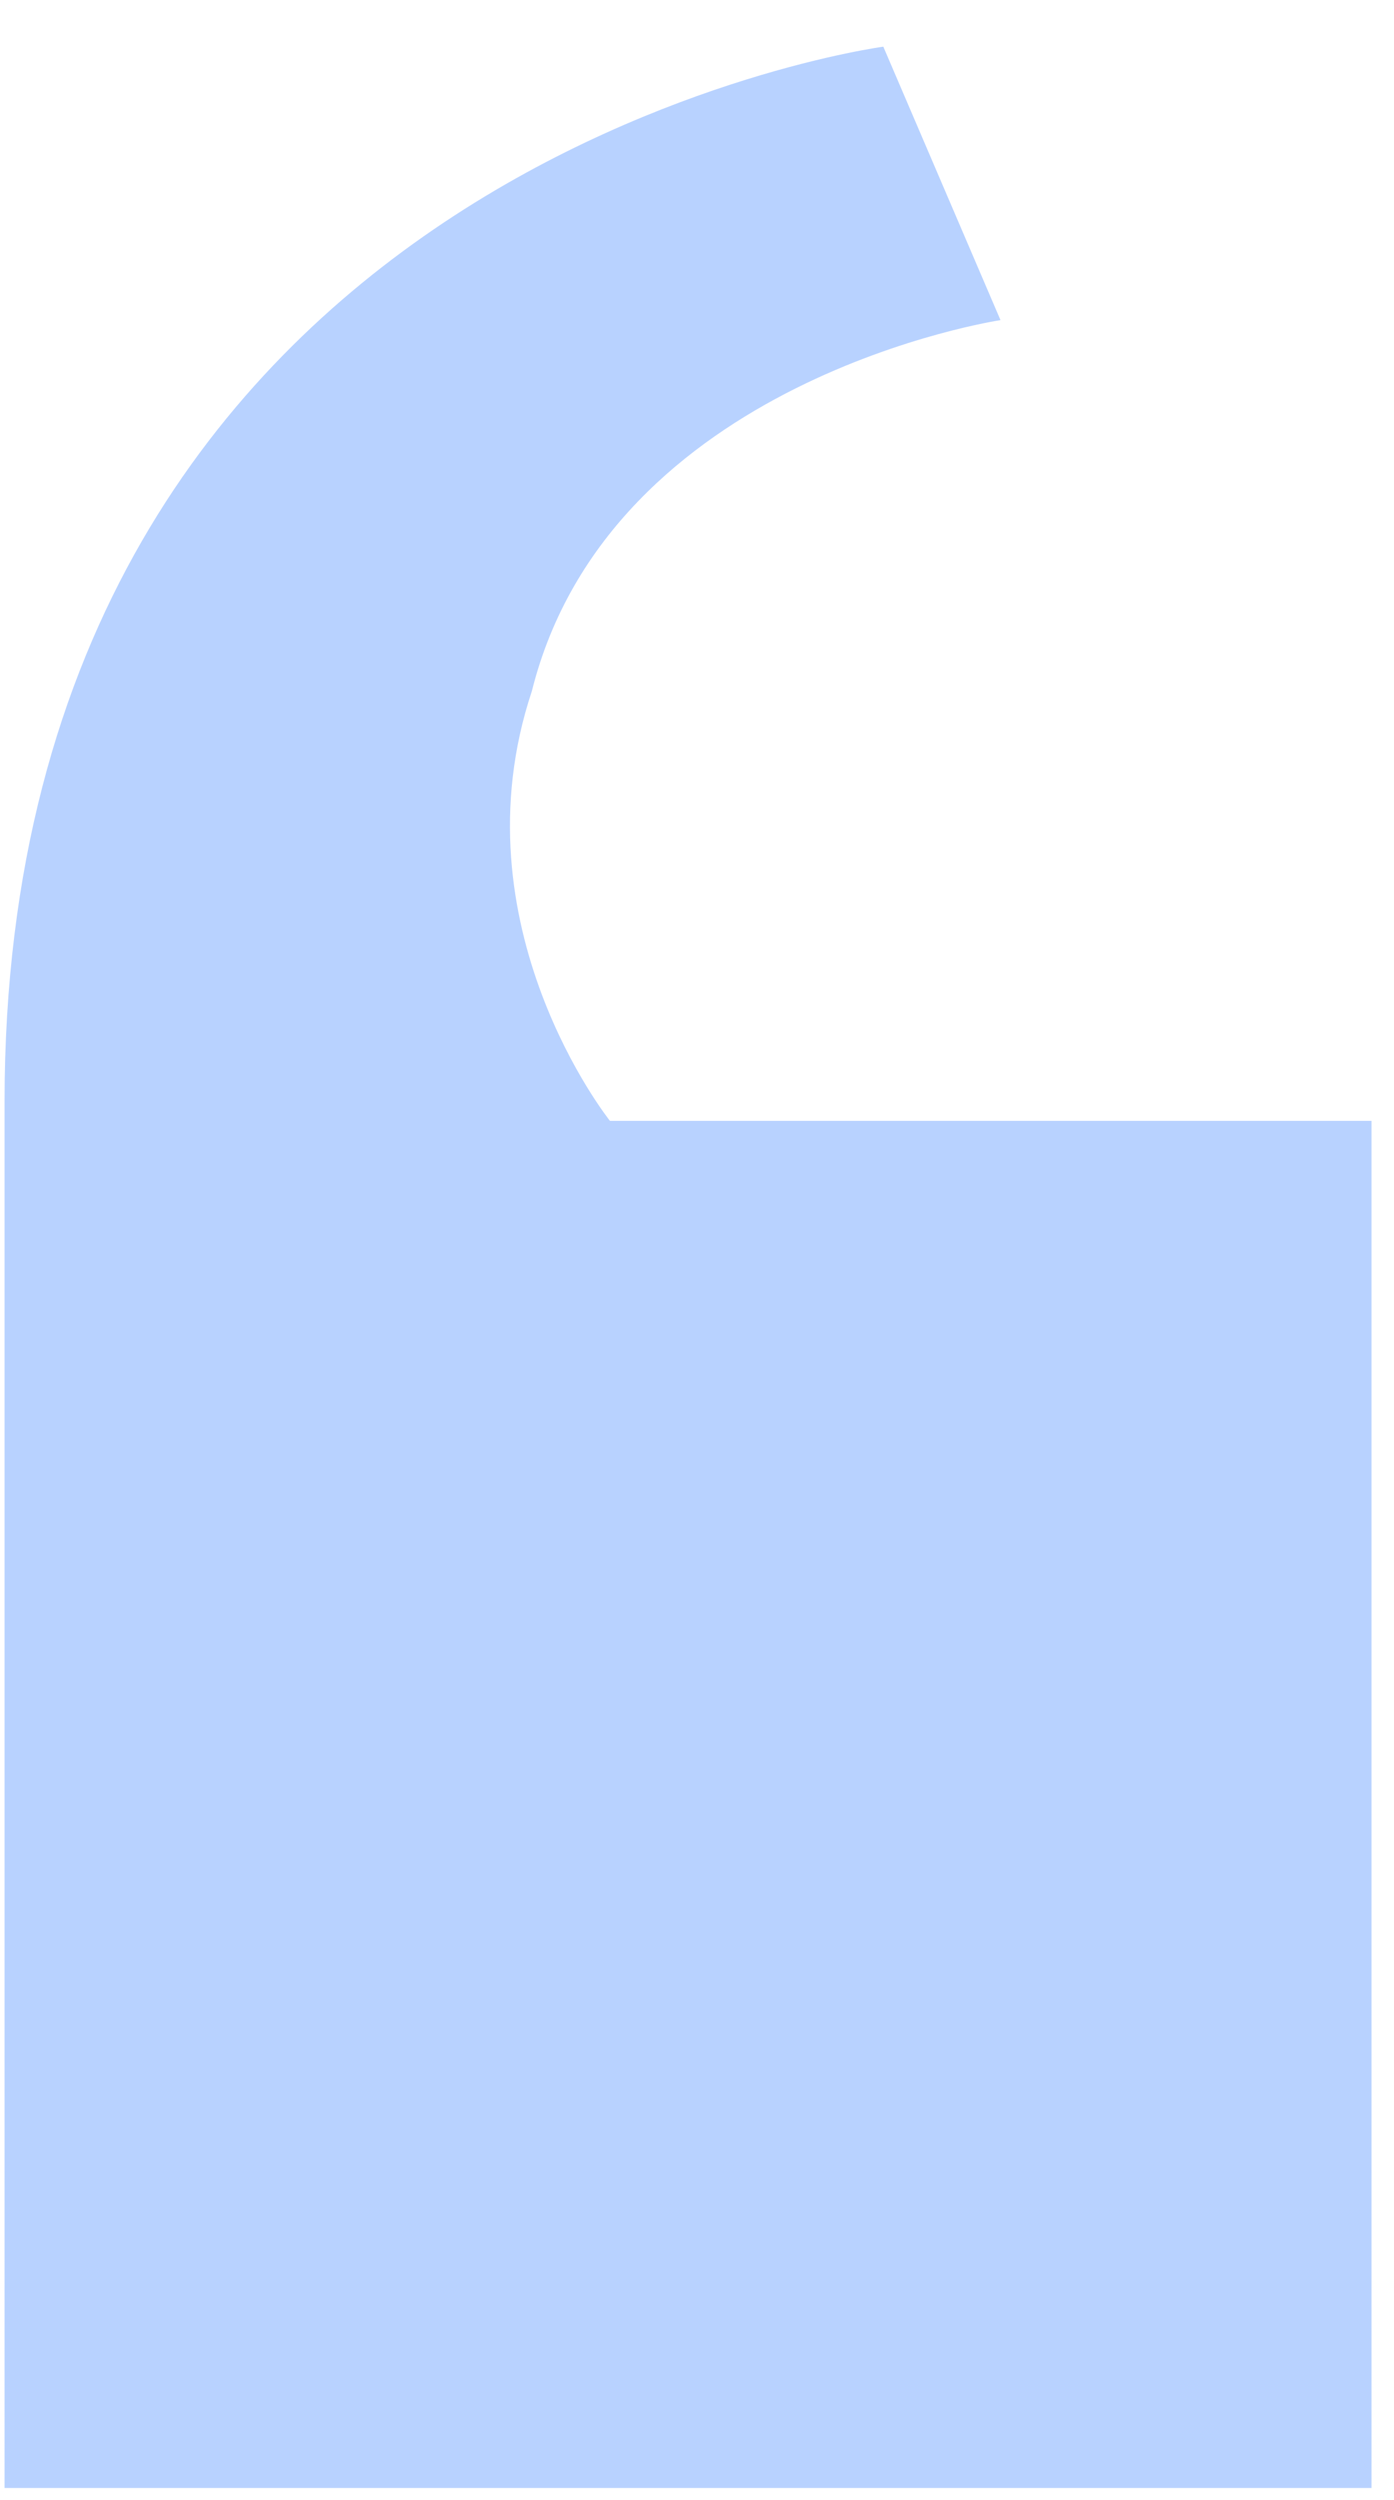 <svg width="29" height="52" viewBox="0 0 29 52" fill="none" xmlns="http://www.w3.org/2000/svg">
<path d="M28.532 23.315L28.532 51.753L0.095 51.753L0.095 22.909C0.095 3.409 18.376 0.971 18.376 0.971L20.814 6.659C20.814 6.659 12.689 7.878 11.064 14.378C9.439 19.253 12.689 23.315 12.689 23.315L28.532 23.315Z" fill="#B8D2FF"/>
</svg>
